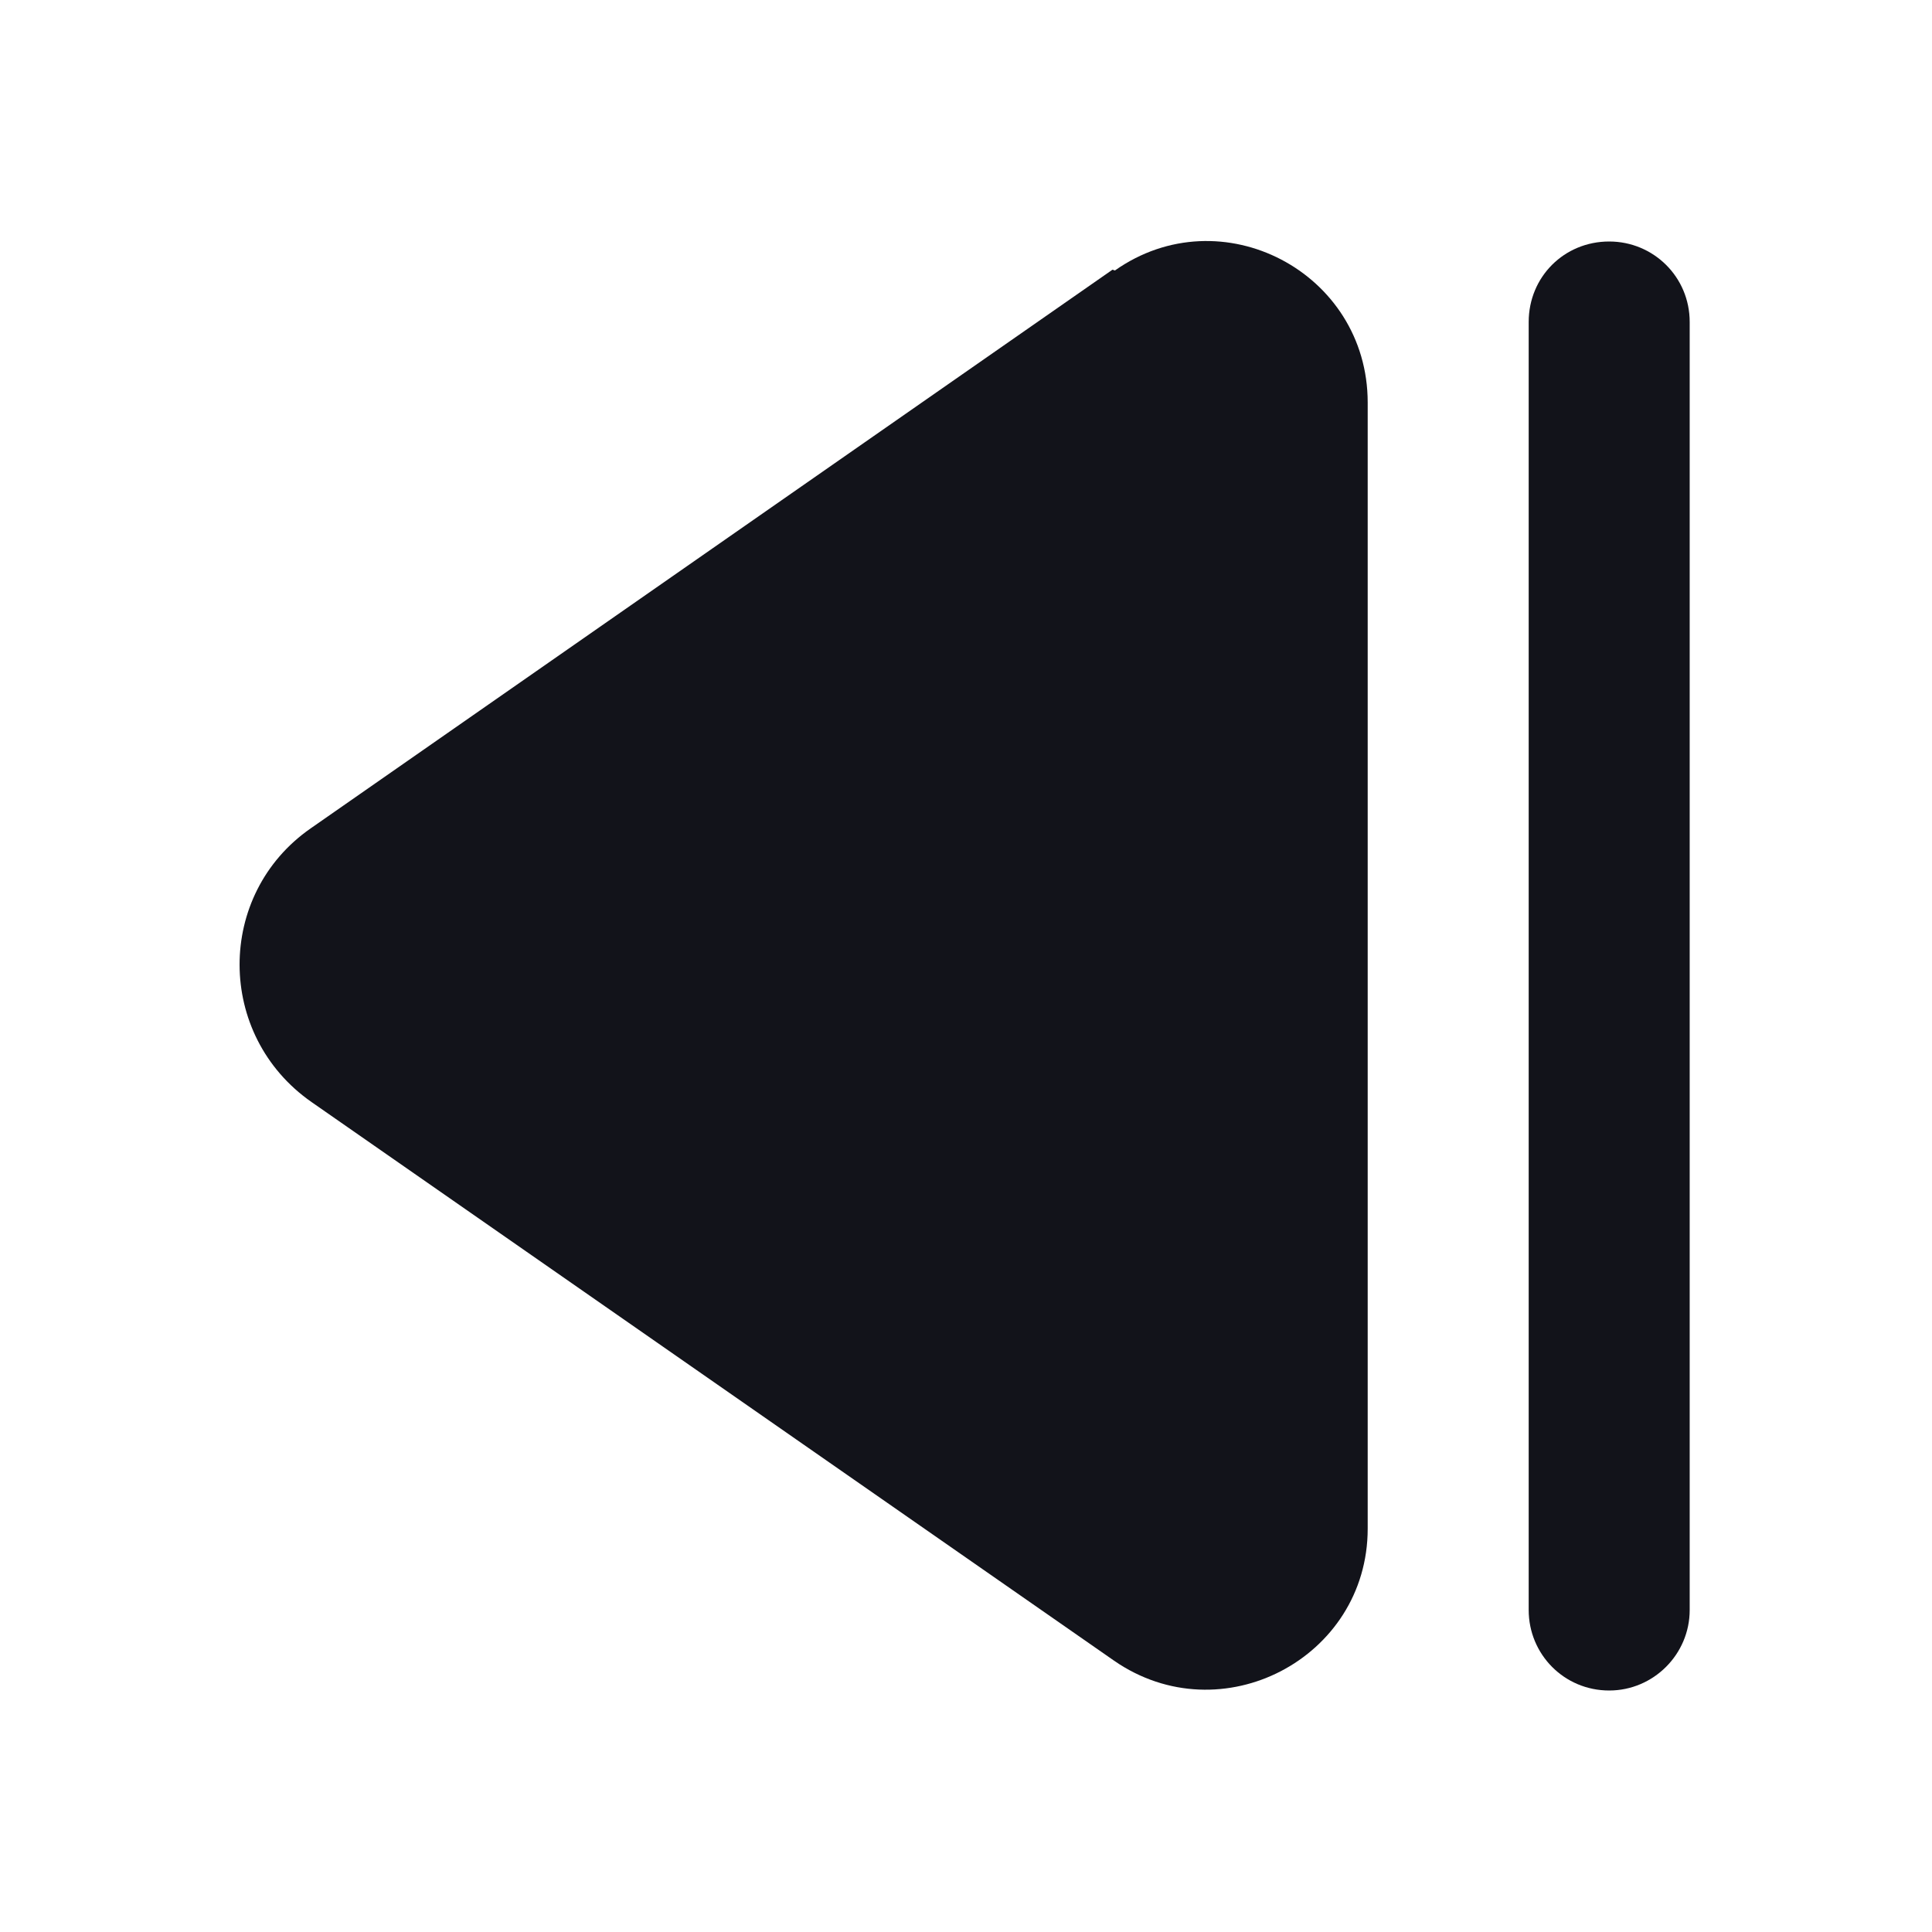 <svg viewBox="0 0 24 24" xmlns="http://www.w3.org/2000/svg"><g><g fill="#12131A"><path d="M20.99 4c0-.56-.45-1-1-1 -.56 0-1 .44-1 1v16c0 .55.44 1 1 1 .55 0 1-.45 1-1V4Z"/><path d="M13.85 3.36c1.32-.93 3.14.02 3.14 1.64v13.99c0 1.61-1.82 2.56-3.15 1.64l-9.97-6.94c-1.19-.83-1.19-2.58-.01-3.4l9.96-6.94Z"/></g></g></svg>